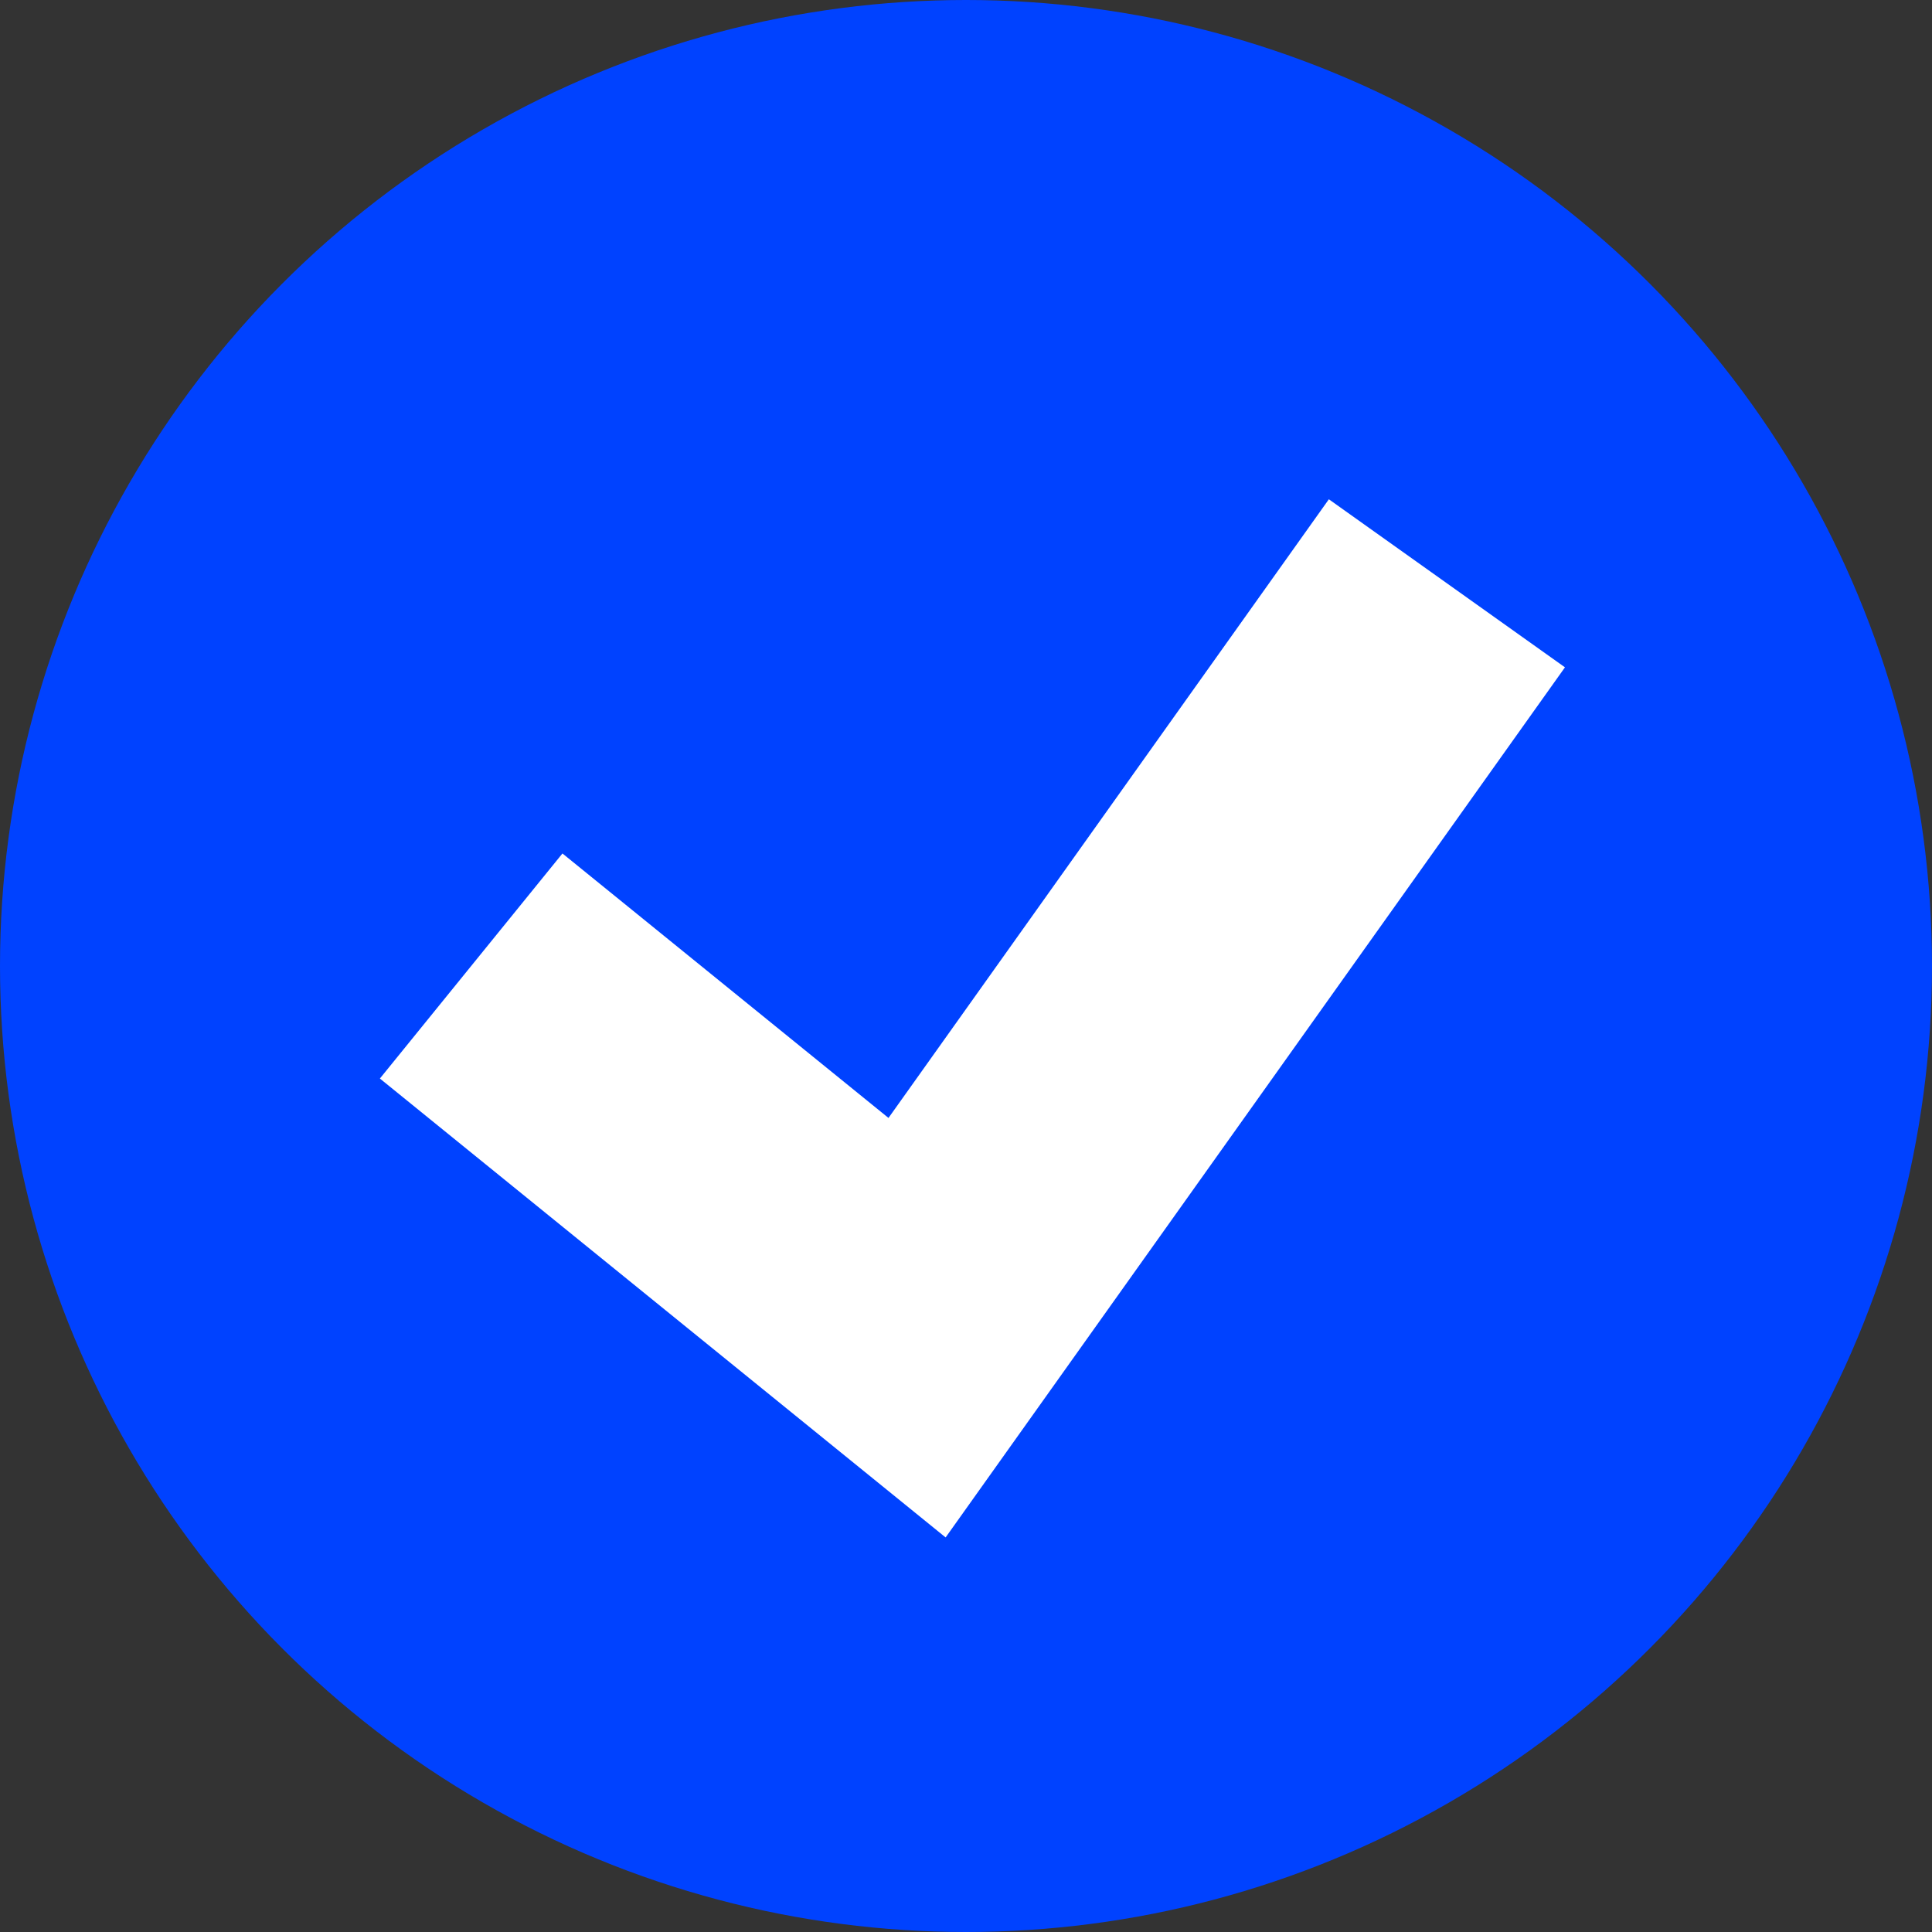 <?xml version="1.0" encoding="UTF-8"?>
<svg width="24px" height="24px" viewBox="0 0 24 24" version="1.1" xmlns="http://www.w3.org/2000/svg" xmlns:xlink="http://www.w3.org/1999/xlink">
    <rect x="0" y="0" width="24" height="24" fill="#333333" stroke="none"/>
    <title>Group 49</title>
    <g id="Home---new" stroke="none" stroke-width="1" fill="none" fill-rule="evenodd">
        <g id="Home" transform="translate(-829, -4921)">
            <g id="Group-33" transform="translate(673, 4921)">
                <g id="Group-49" transform="translate(156, 0)">
                    <circle id="Oval" fill="#0042FF" cx="12" cy="12" r="12"></circle>
                    <polyline id="Path-2" stroke="#FFFFFF" stroke-width="3.6" points="5.853 12 11.392 16.493 17.974 7.246"></polyline>
                </g>
            </g>
        </g>
    </g>
</svg>